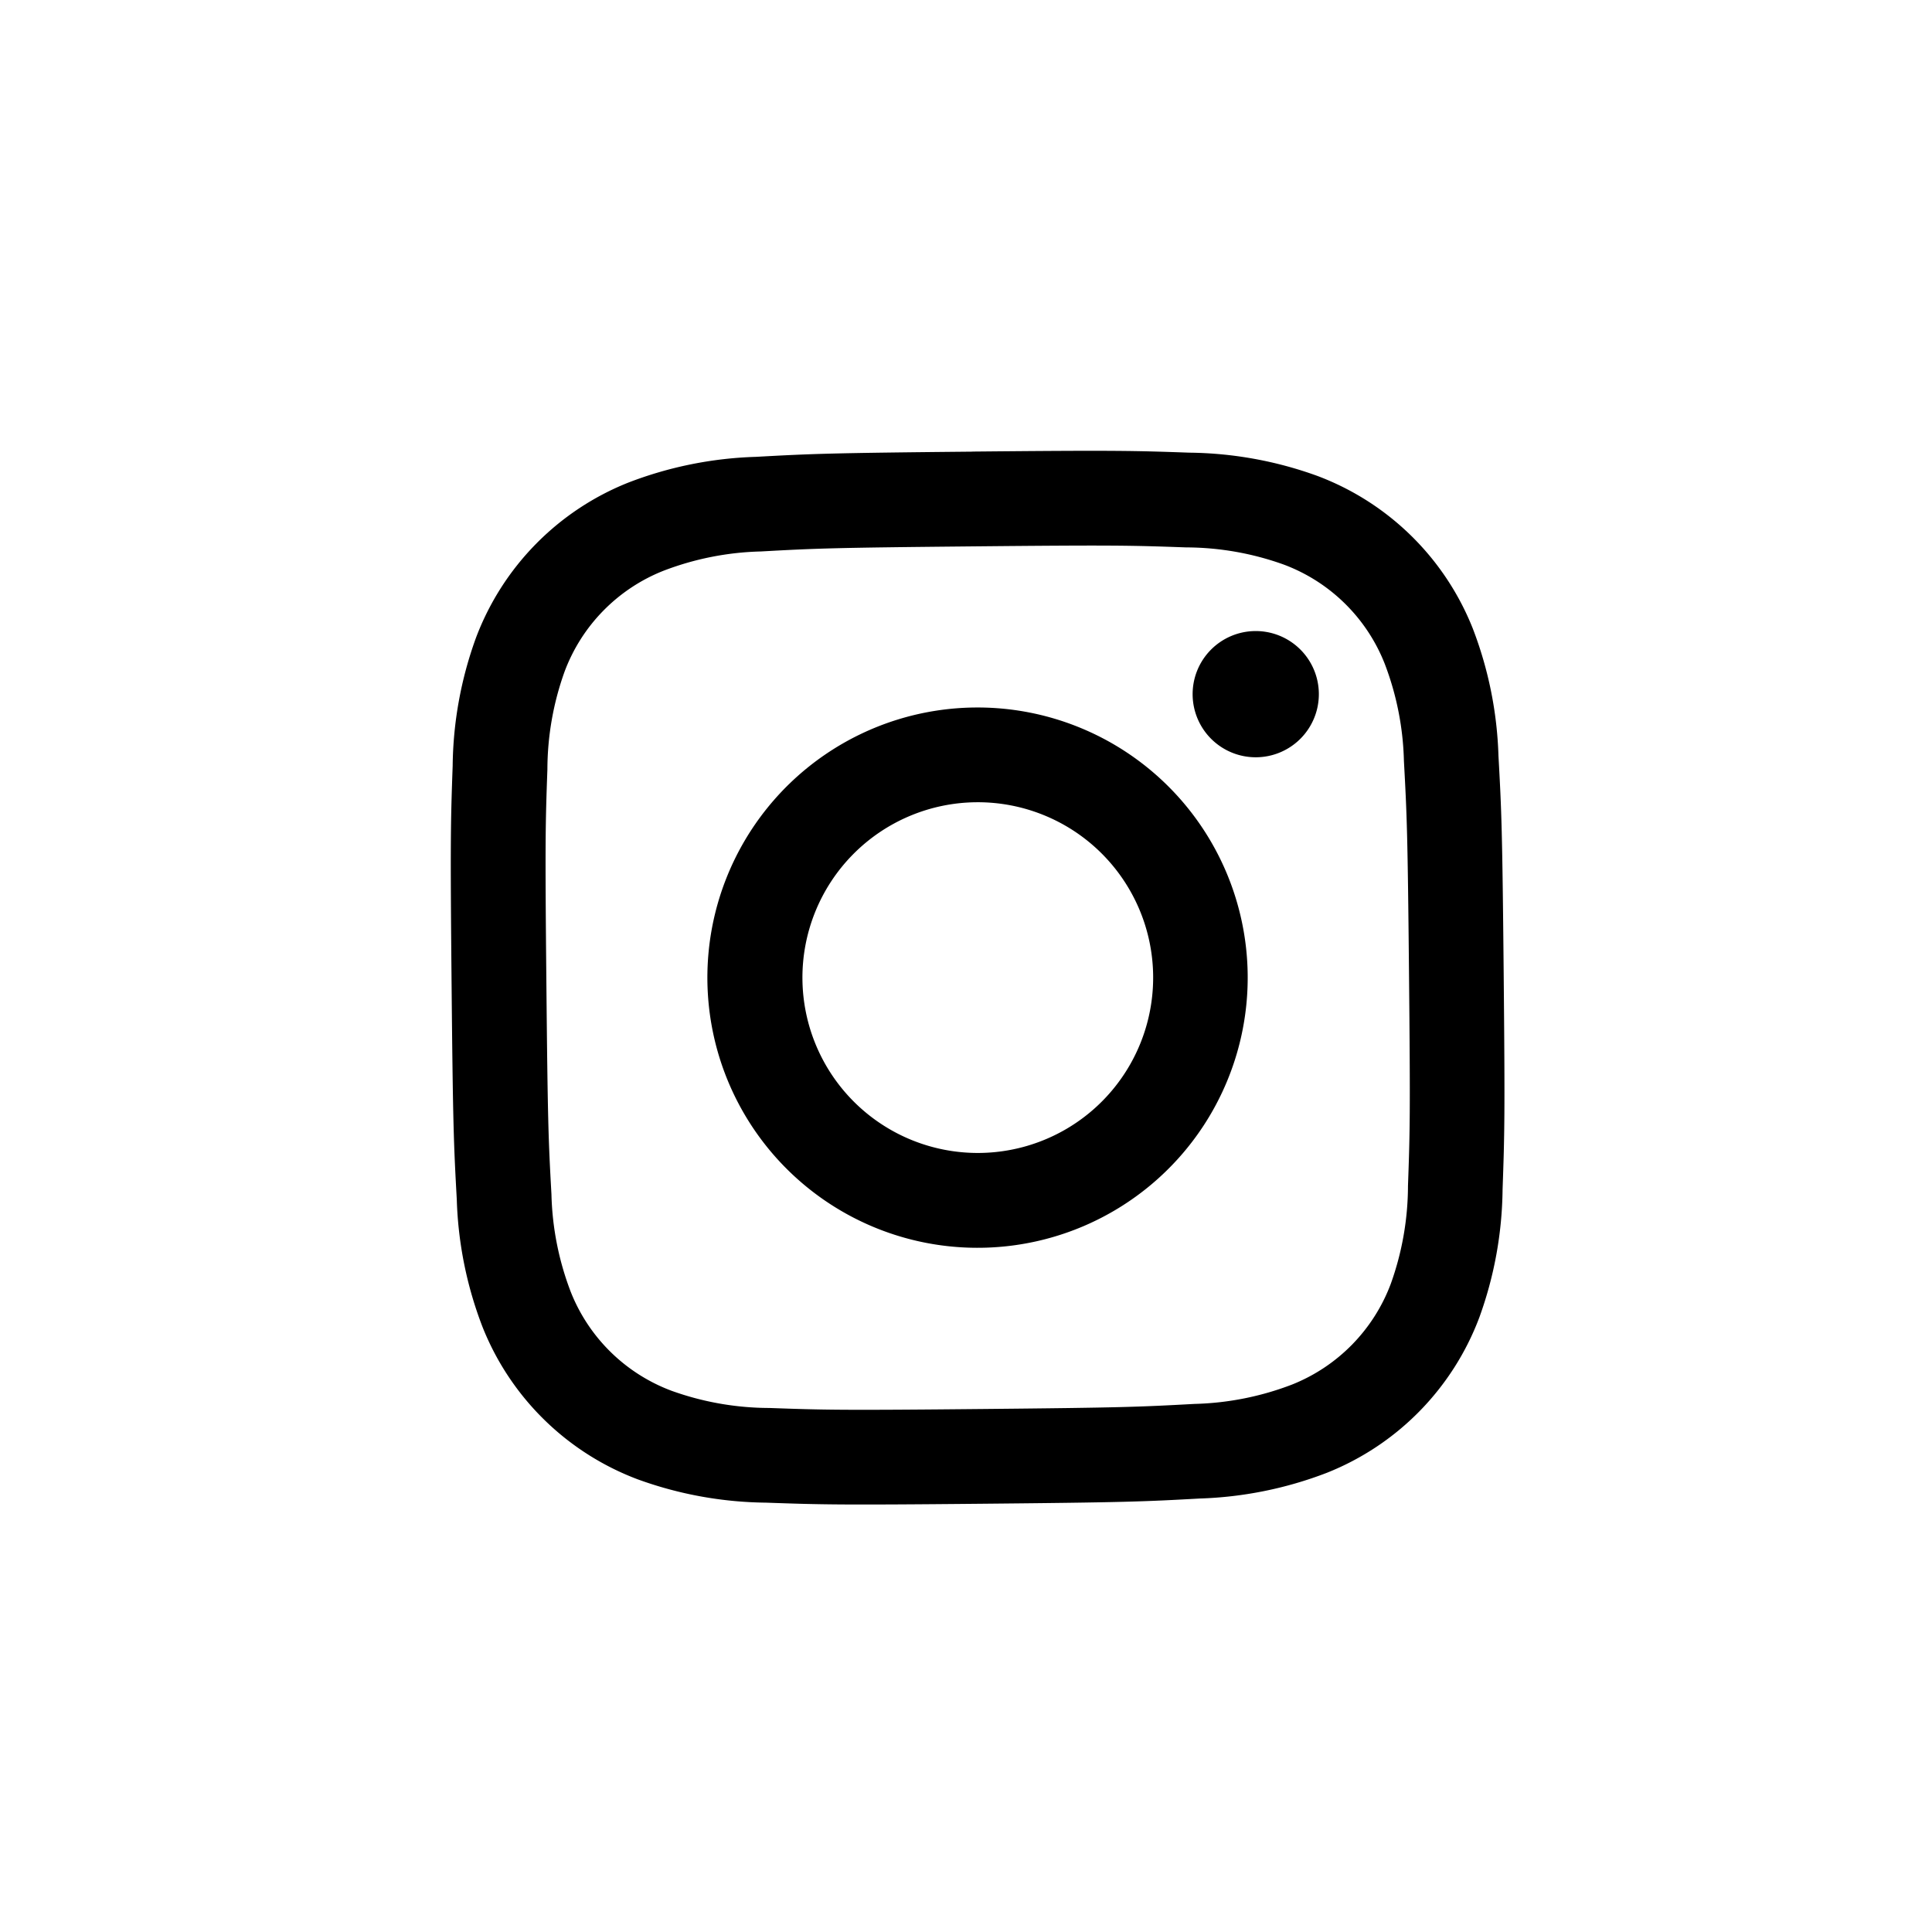 <svg xmlns="http://www.w3.org/2000/svg" width="30" height="30" viewBox="0 0 30 30">
    <g>
        <path fill="#fff" d="M0 0H30V30H0z" transform="translate(-885 -221) translate(885 221)"/>
        <g>
            <g>
                <path d="M91.628 170.331c2.181-.021 2.439-.015 3.3.016a4.519 4.519 0 0 1 1.519.267 2.7 2.7 0 0 1 1.565 1.535 4.518 4.518 0 0 1 .3 1.514c.047.861.058 1.119.079 3.3s.015 2.44-.016 3.3a4.525 4.525 0 0 1-.267 1.519 2.706 2.706 0 0 1-1.535 1.565 4.528 4.528 0 0 1-1.514.3c-.861.047-1.119.058-3.3.079s-2.44.015-3.3-.016a4.514 4.514 0 0 1-1.519-.267 2.7 2.7 0 0 1-1.565-1.535 4.524 4.524 0 0 1-.3-1.514c-.048-.861-.058-1.119-.079-3.3s-.015-2.439.016-3.3a4.518 4.518 0 0 1 .267-1.519 2.7 2.7 0 0 1 1.535-1.565 4.518 4.518 0 0 1 1.514-.3c.861-.048 1.119-.058 3.3-.079m-.014-1.471c-2.218.021-2.5.033-3.367.081a6 6 0 0 0-1.979.4 4.178 4.178 0 0 0-2.366 2.412 5.993 5.993 0 0 0-.361 1.986c-.031.872-.038 1.15-.017 3.368s.033 2.5.081 3.367a5.989 5.989 0 0 0 .4 1.979 4.175 4.175 0 0 0 2.412 2.366 6 6 0 0 0 1.986.361c.872.031 1.15.038 3.368.017s2.5-.033 3.367-.081a6.009 6.009 0 0 0 1.979-.4 4.178 4.178 0 0 0 2.366-2.412 6 6 0 0 0 .361-1.987c.031-.871.038-1.15.017-3.368s-.033-2.5-.081-3.367a6 6 0 0 0-.4-1.979 4.177 4.177 0 0 0-2.412-2.366 6 6 0 0 0-1.986-.361c-.872-.031-1.15-.038-3.368-.017" transform="translate(-885 -221) translate(892 228) translate(-83.512 -168.847)"/>
                <path d="M99.211 180.392a4.195 4.195 0 1 0 4.234 4.154 4.195 4.195 0 0 0-4.234-4.154m.066 6.917a2.723 2.723 0 1 1 2.7-2.748 2.723 2.723 0 0 1-2.7 2.748" transform="translate(-885 -221) translate(892 228) translate(-91.071 -176.406)"/>
                <path d="M118.835 177.924a.98.98 0 1 1-.989-.971.98.98 0 0 1 .989.971" transform="translate(-885 -221) translate(892 228) translate(-105.356 -174.154)"/>
            </g>
        </g>
    </g>
</svg>
